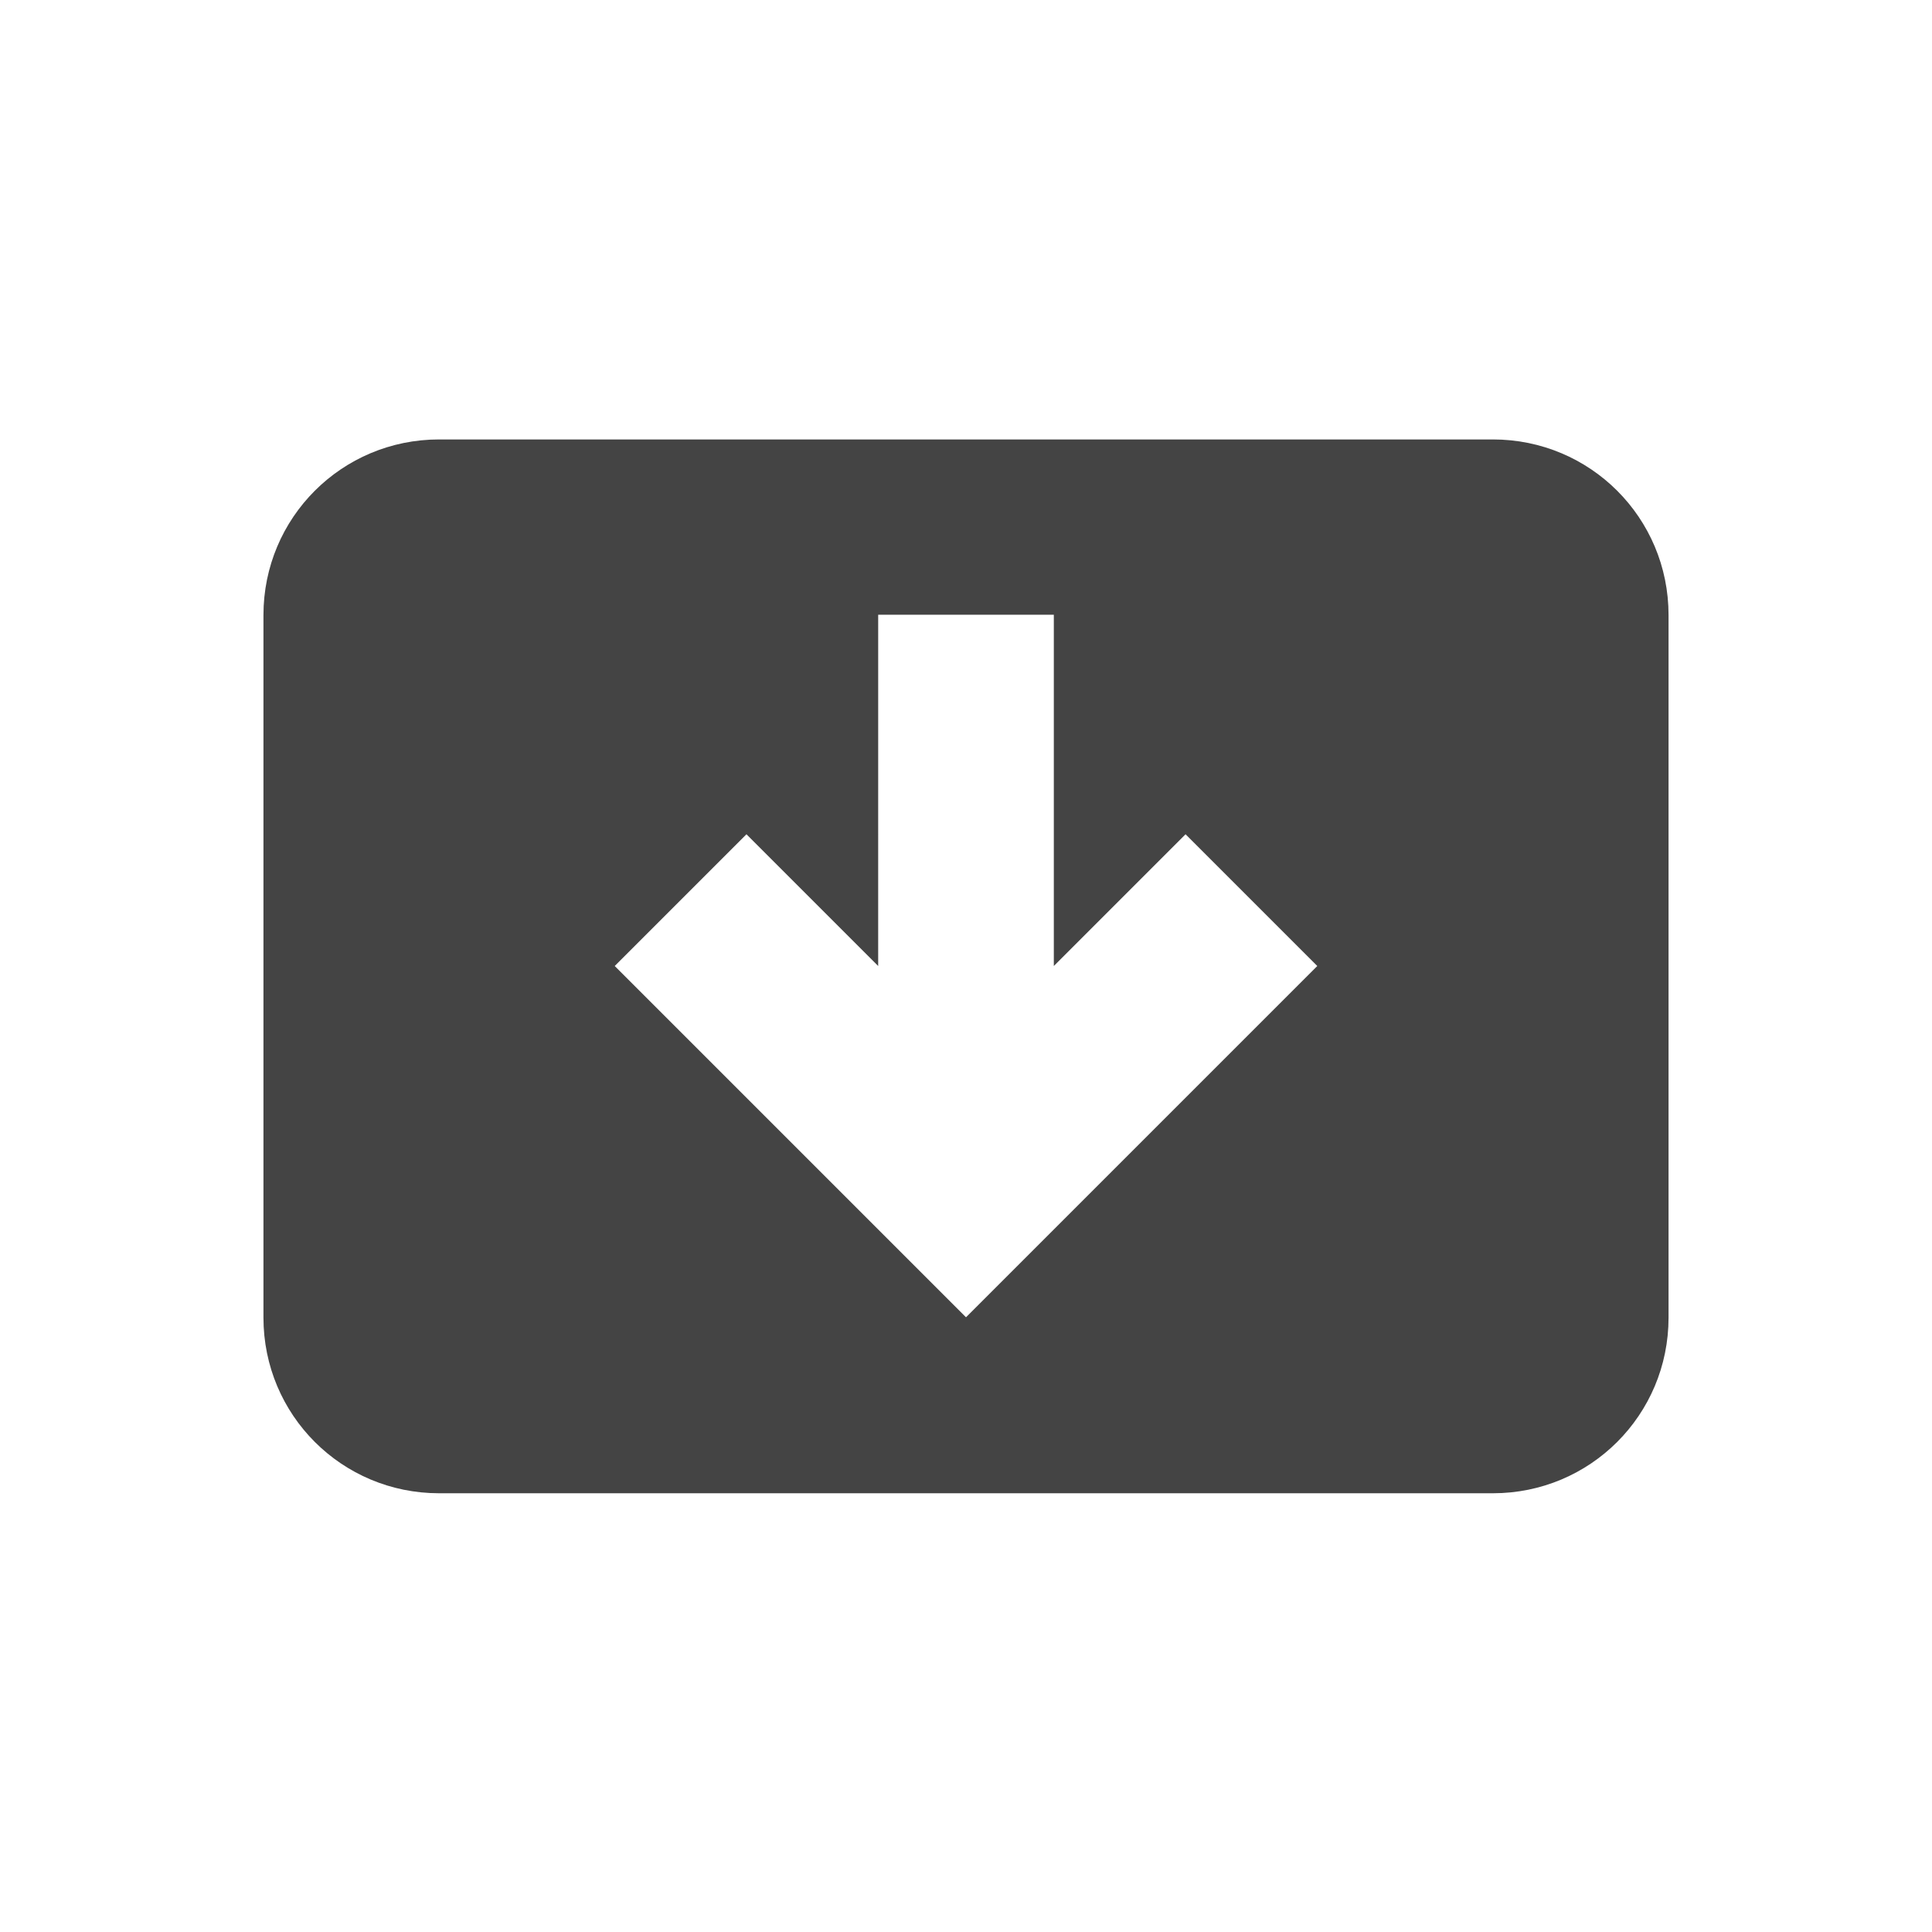 <svg height="22" viewBox="0 0 22 22" width="22" xmlns="http://www.w3.org/2000/svg">
  <path d="m2 2.004c-1.108 0-2 .892-2 2v8c0 1.108.892 2 2 2h12c1.108 0 2-.892 2-2v-8c0-1.108-.892-2-2-2zm5 1.996h2v4l1.5-1.5 1.5 1.5-4 4-4-4 1.5-1.5 1.5 1.5z" fill="#444" transform="translate(3 3)"/>
</svg>
